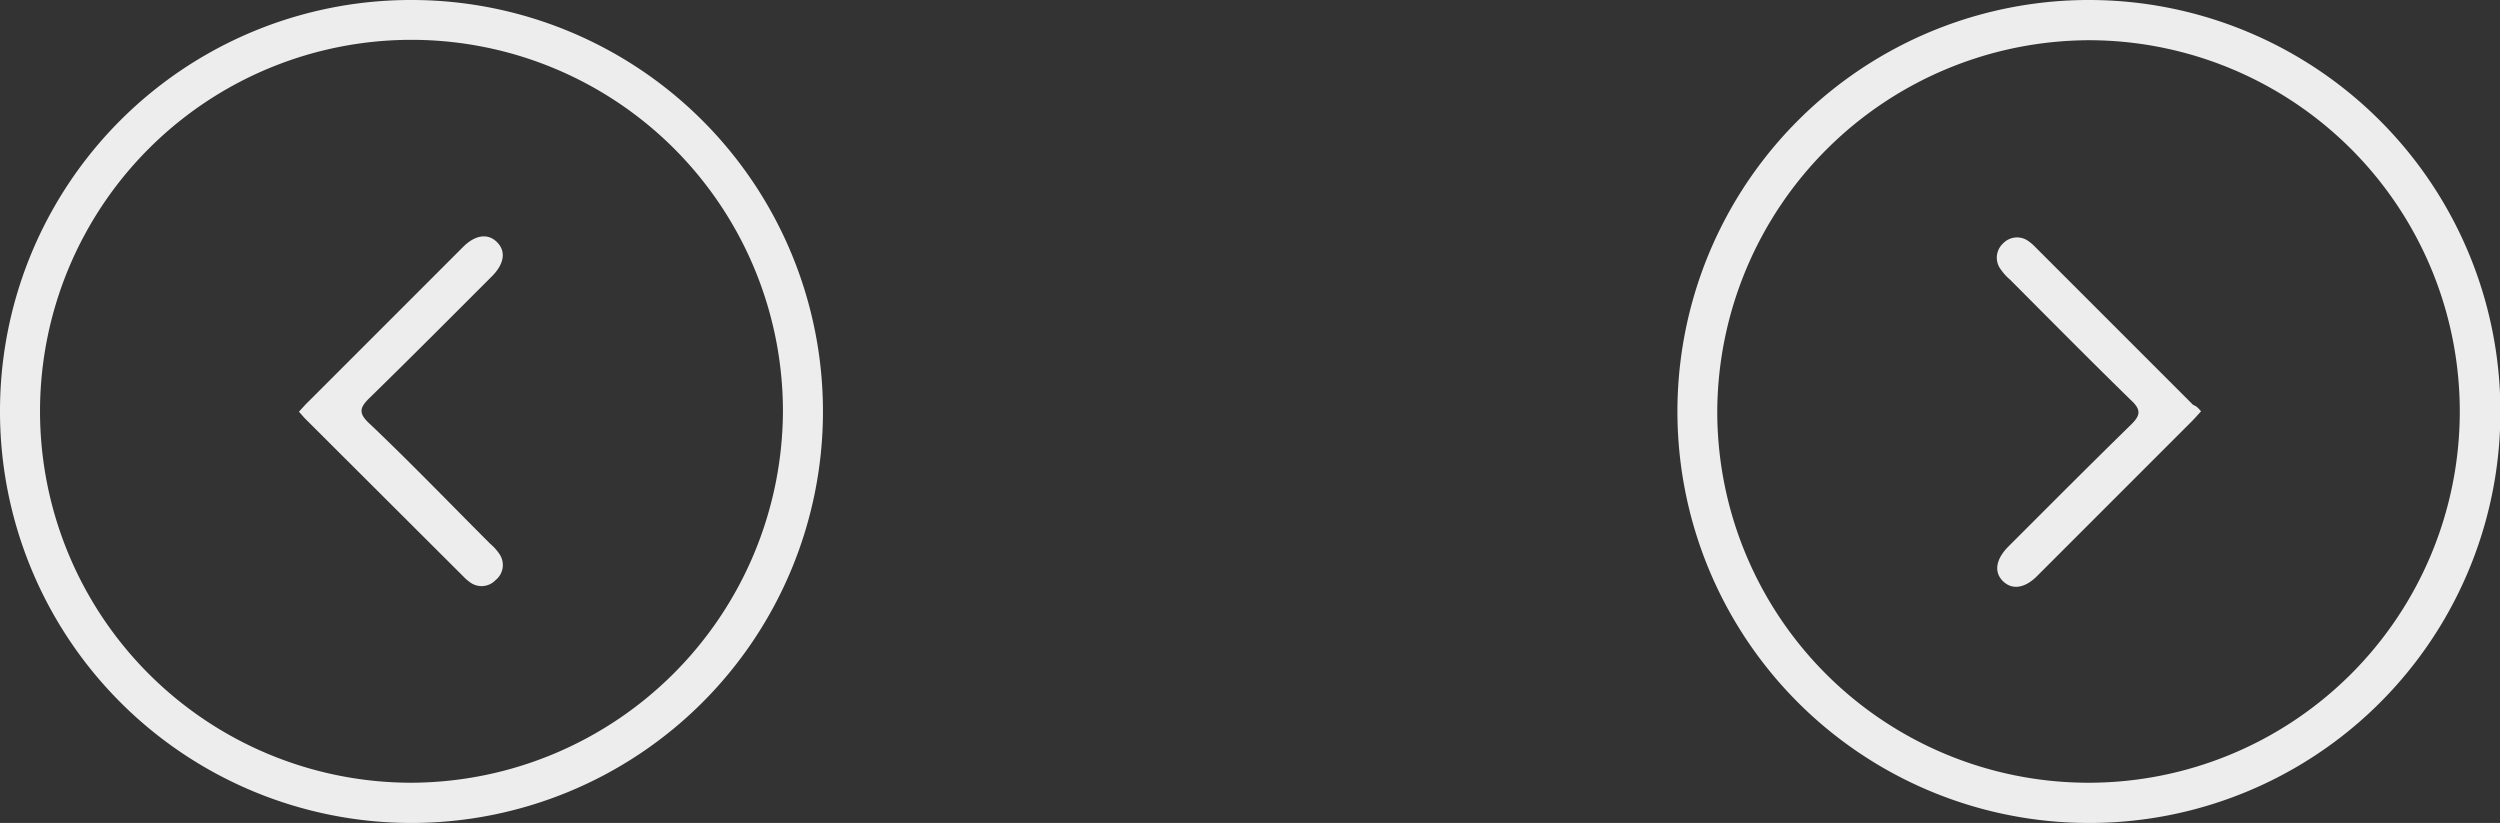 <svg xmlns="http://www.w3.org/2000/svg" viewBox="0 0 129.29 42.56"><rect x="0" y="0" width="129.29" height="42.56" fill="#333333" stroke="none"/><defs><style>.cls-1{fill:#ededed;}</style></defs><g id="Camada_2" data-name="Camada 2"><g id="Camada_1-2" data-name="Camada 1"><path class="cls-1" d="M21.31,0A21.28,21.28,0,1,1,0,21.25,21.25,21.25,0,0,1,21.31,0ZM40.49,21.31A19.21,19.21,0,1,0,21.23,40.48,19.29,19.29,0,0,0,40.49,21.31Z"/><path class="cls-1" d="M15.46,21.29c.19-.2.33-.37.49-.52l8-8c.64-.64,1.31-.72,1.78-.22s.3,1.15-.29,1.74c-2.11,2.11-4.22,4.23-6.36,6.32-.48.48-.54.76,0,1.27,2.11,2,4.18,4.15,6.26,6.23a2.65,2.65,0,0,1,.48.53A1,1,0,0,1,25.63,30a1,1,0,0,1-1.34.1,2.21,2.21,0,0,1-.33-.29L15.8,21.67C15.7,21.57,15.61,21.46,15.46,21.29Z"/><path class="cls-1" d="M108,42.56a21.28,21.28,0,1,1,21.31-21.24A21.25,21.25,0,0,1,108,42.56ZM88.81,21.25A19.2,19.2,0,1,0,108.06,2.08,19.29,19.29,0,0,0,88.81,21.25Z"/><path class="cls-1" d="M113.83,21.27c-.19.21-.33.37-.49.53l-8,8c-.64.64-1.31.72-1.78.23s-.3-1.15.29-1.75c2.11-2.11,4.22-4.23,6.36-6.32.48-.47.54-.76,0-1.26-2.11-2.06-4.18-4.15-6.26-6.24a2.65,2.65,0,0,1-.48-.53,1,1,0,0,1,.12-1.34,1,1,0,0,1,1.34-.1,2.28,2.28,0,0,1,.33.29l8.16,8.16C113.59,21,113.68,21.1,113.83,21.27Z"/></g></g></svg>